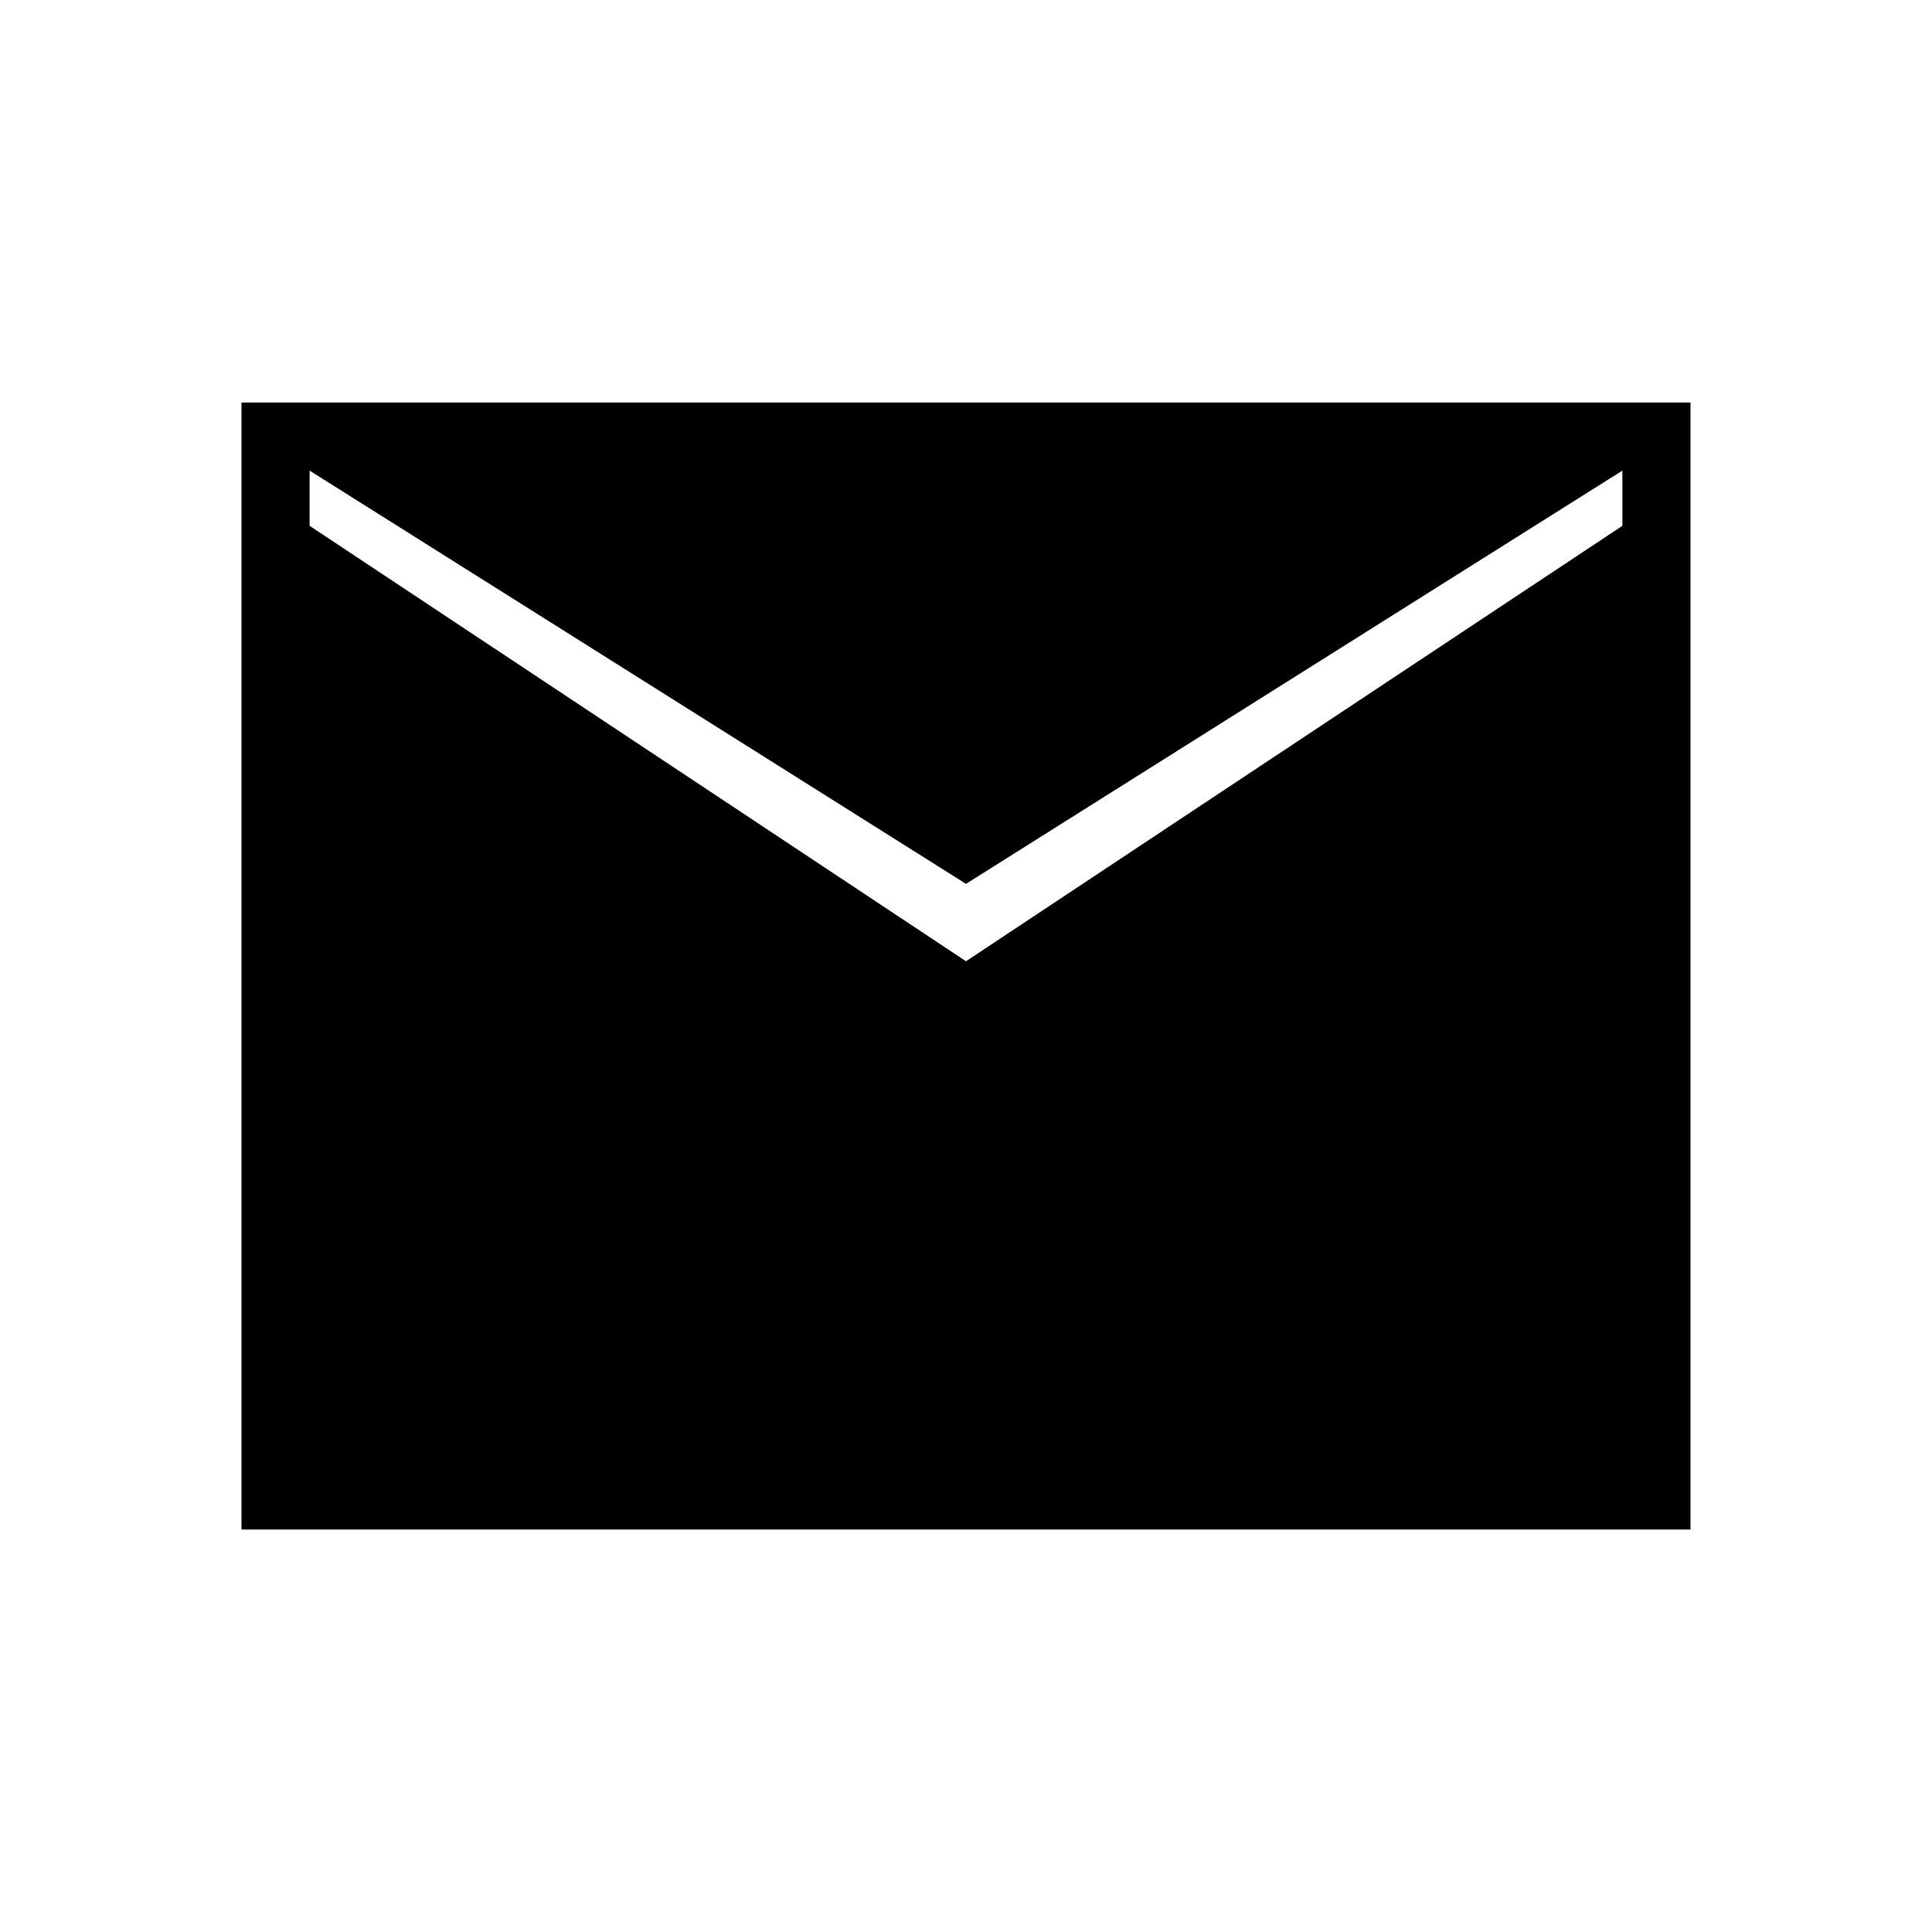 <svg xmlns="http://www.w3.org/2000/svg" height="40" viewBox="0 -960 960 960" width="40"><path d="M120-200v-560h720v560H120Zm360-282.36 326.15-216.36v-27.43L480-520.82 153.85-726.15v27.43L480-482.36Z"/></svg>